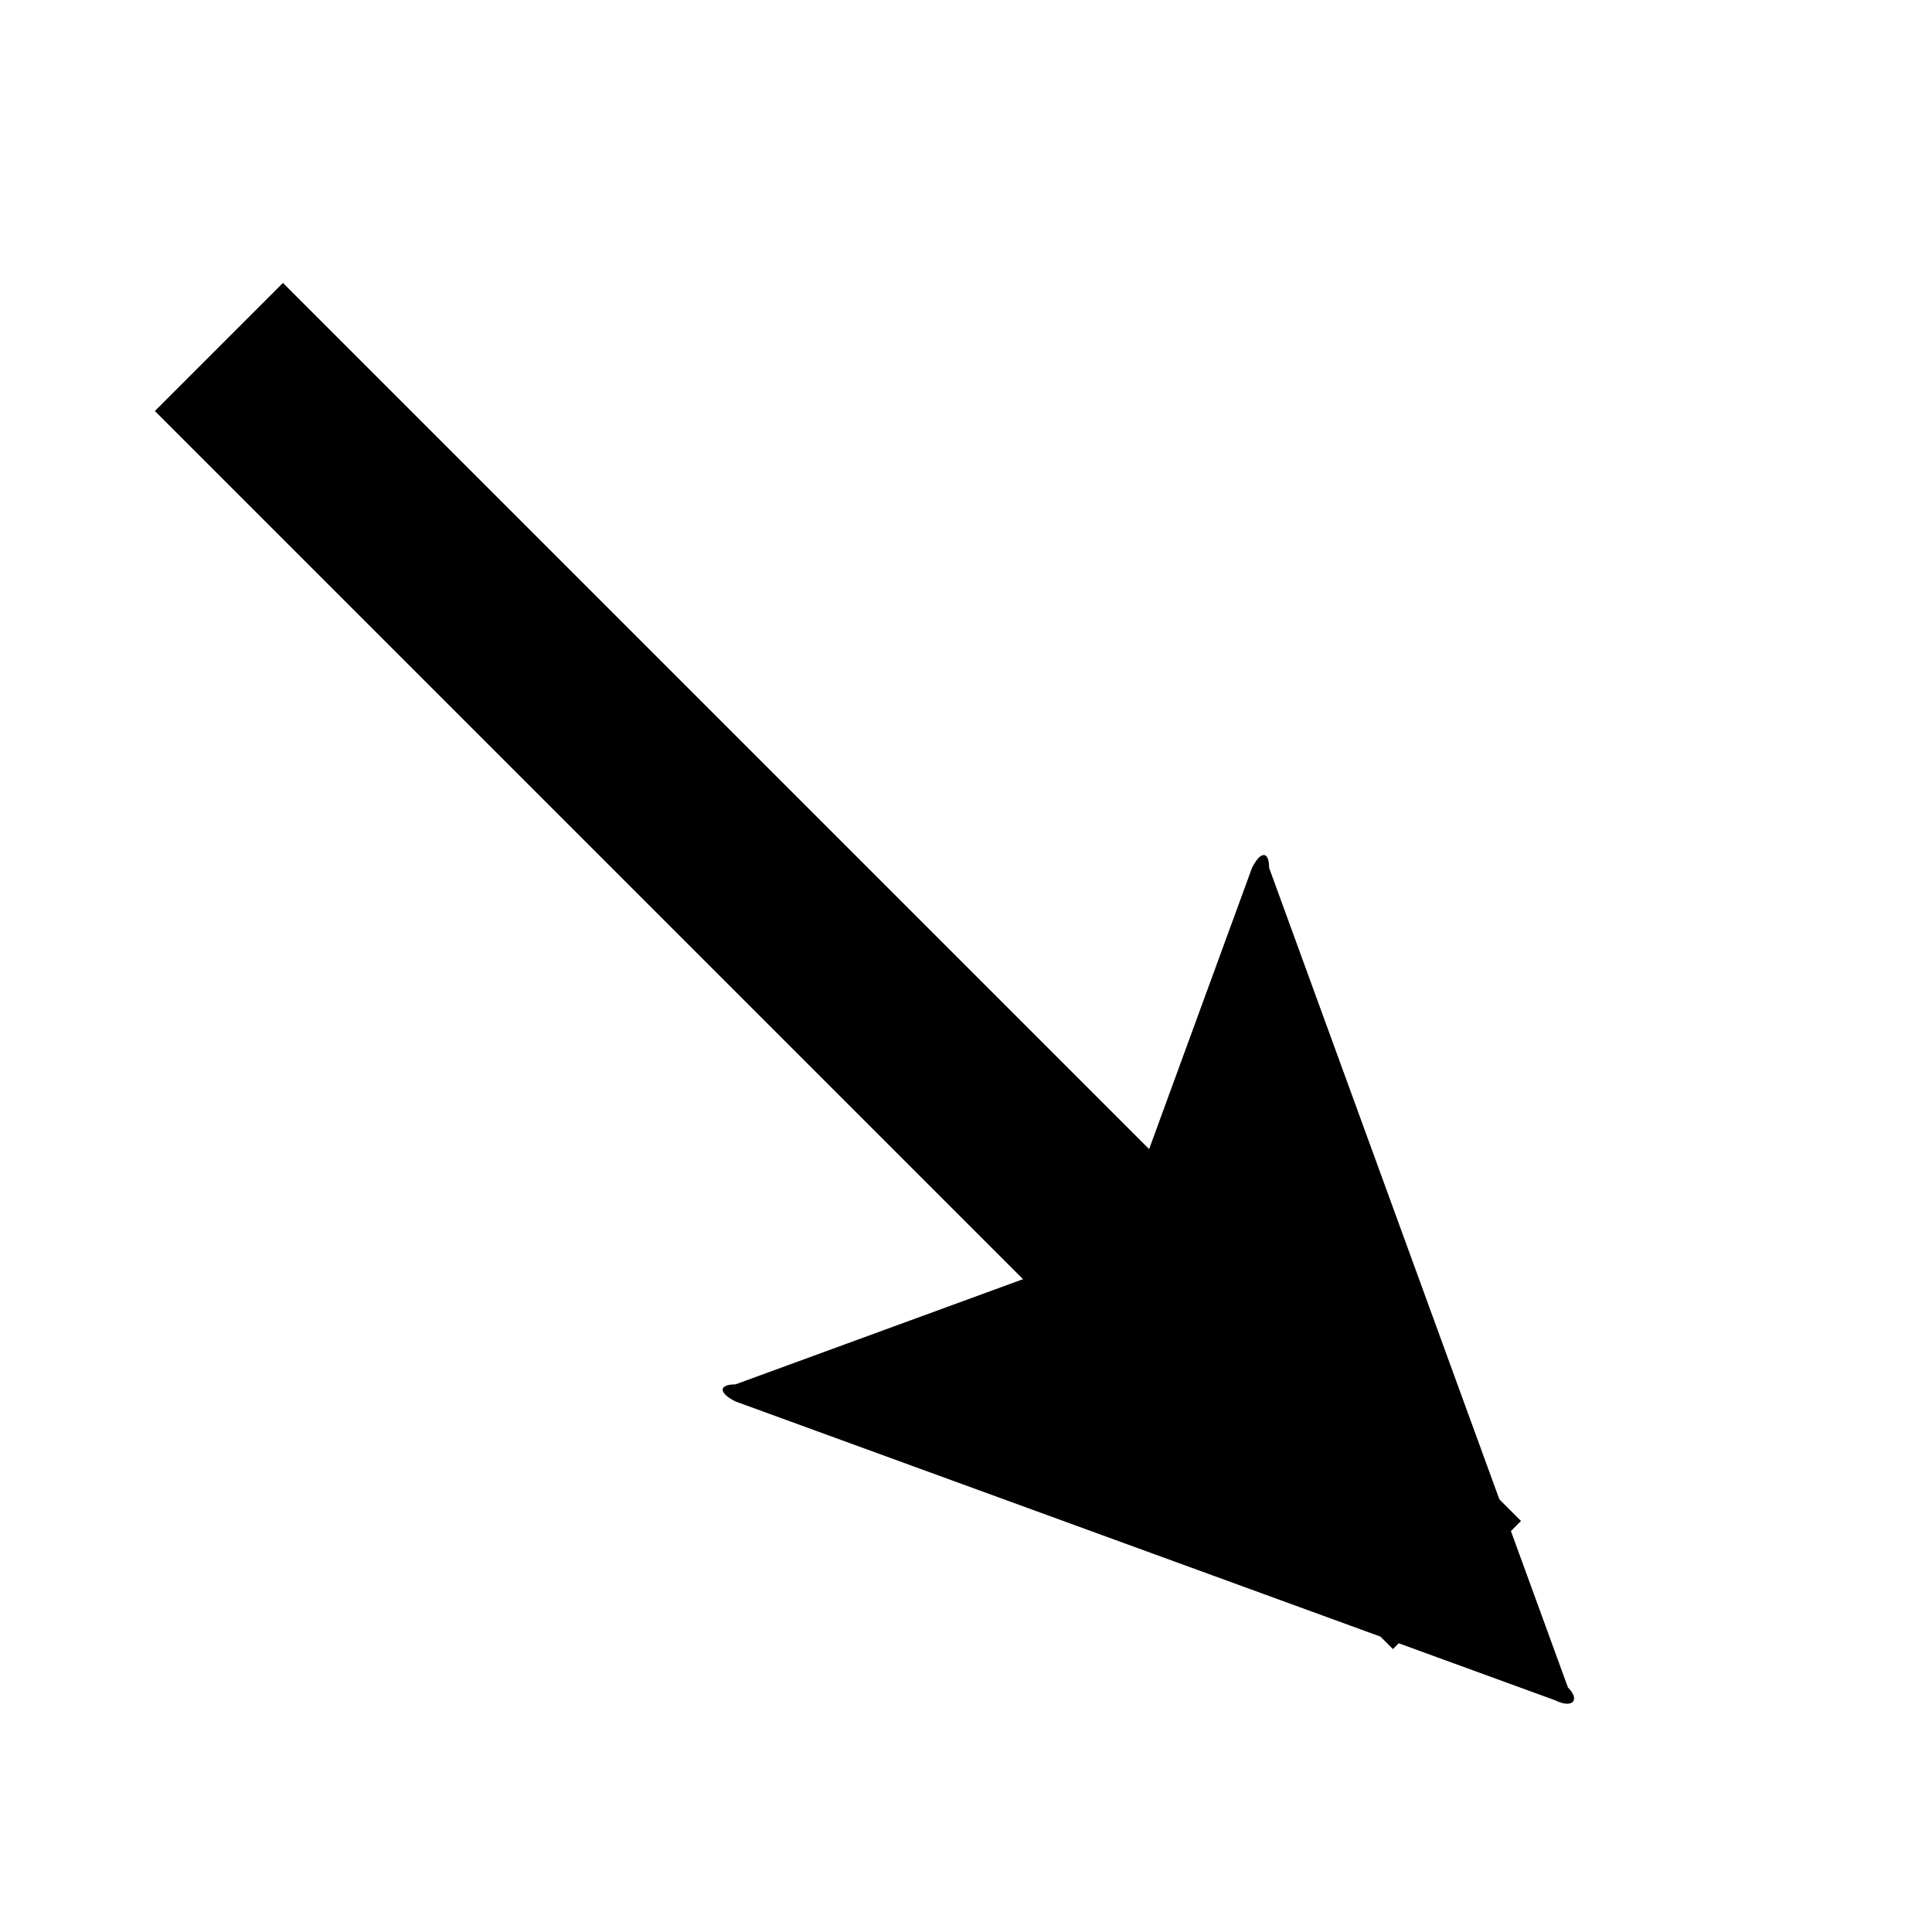 <svg data-icon="arrow" version="1.1" xmlns="http://www.w3.org/2000/svg" width="32" height="32" class="iconic iconic-arrow iconic-size-md iconic-arrow-bottom-right-fill-large-angled" viewBox="0 0 32 32">
  <g>
    <title>Arrow Bottom Right Fill Large Angled</title>
  </g>
  <g data-width="32" data-height="32" data-defaultMaxHeight="19" class="iconic-container" transform="scale(1 1 ) translate(0 ) ">
    <path stroke="#000" stroke-width="3" stroke-miterlimit="10" class="iconic-arrow-stem iconic-property-stroke" d="M0 9.5h29" fill="none" transform="rotate(45 16 16 ) translate(0 8 ) "></path>
    <path d="M31.5 9.7l-13.1 6.1c-.3.1-.4 0-.2-.2l2.6-5.6c.1-.3.1-.7 0-.9l-2.6-5.6c-.1-.3 0-.4.2-.2l13.1 6.1c.3 0 .3.2 0 .3z" class="iconic-arrow-head iconic-arrow-head-fill-large-angled iconic-property-fill" display="inline" transform="rotate(45 16 16 ) translate(0 8 ) "></path>
  </g>
</svg>